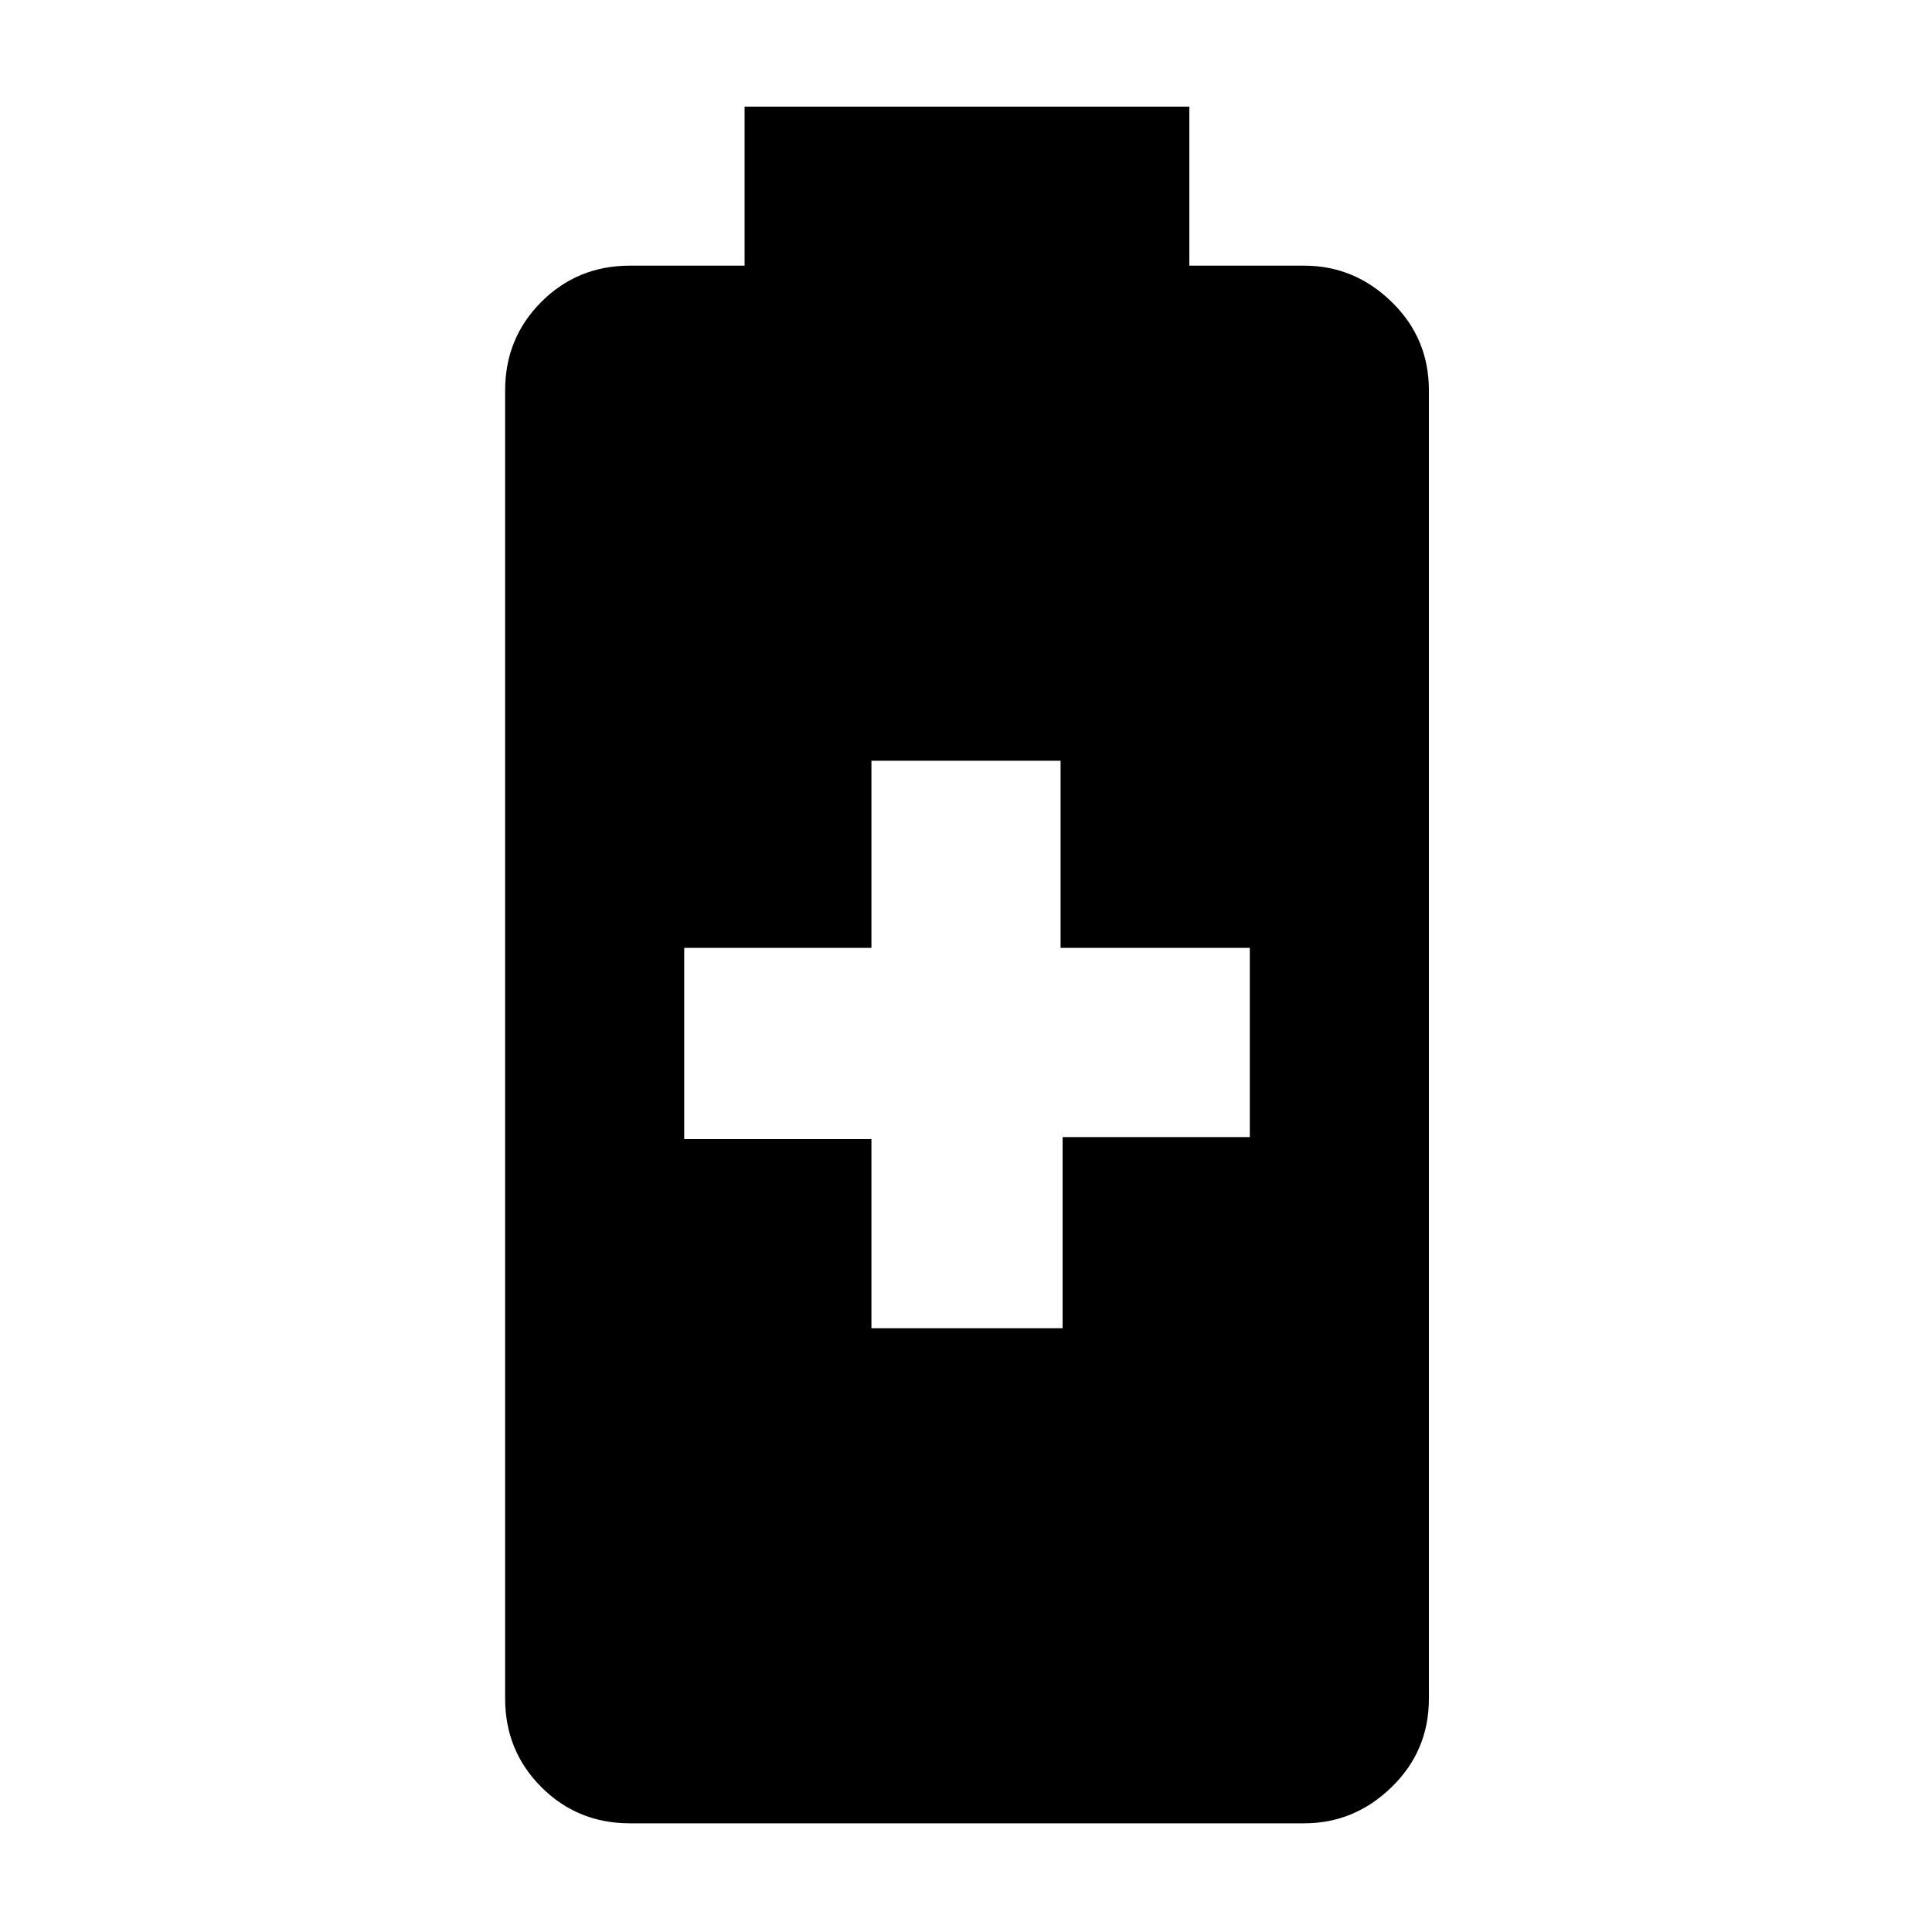 <svg xmlns="http://www.w3.org/2000/svg" height="20" width="20"><path d="M6.521 18.875Q5.979 18.875 5.604 18.5Q5.229 18.125 5.229 17.583V4.042Q5.229 3.5 5.604 3.125Q5.979 2.75 6.521 2.75H7.708V1.104H12.312V2.75H13.5Q14.021 2.75 14.406 3.125Q14.792 3.5 14.792 4.042V17.583Q14.792 18.125 14.406 18.5Q14.021 18.875 13.5 18.875ZM9.021 13.75H11V11.771H12.938V9.812H10.979V7.875H9.021V9.812H7.083V11.792H9.021Z"/></svg>